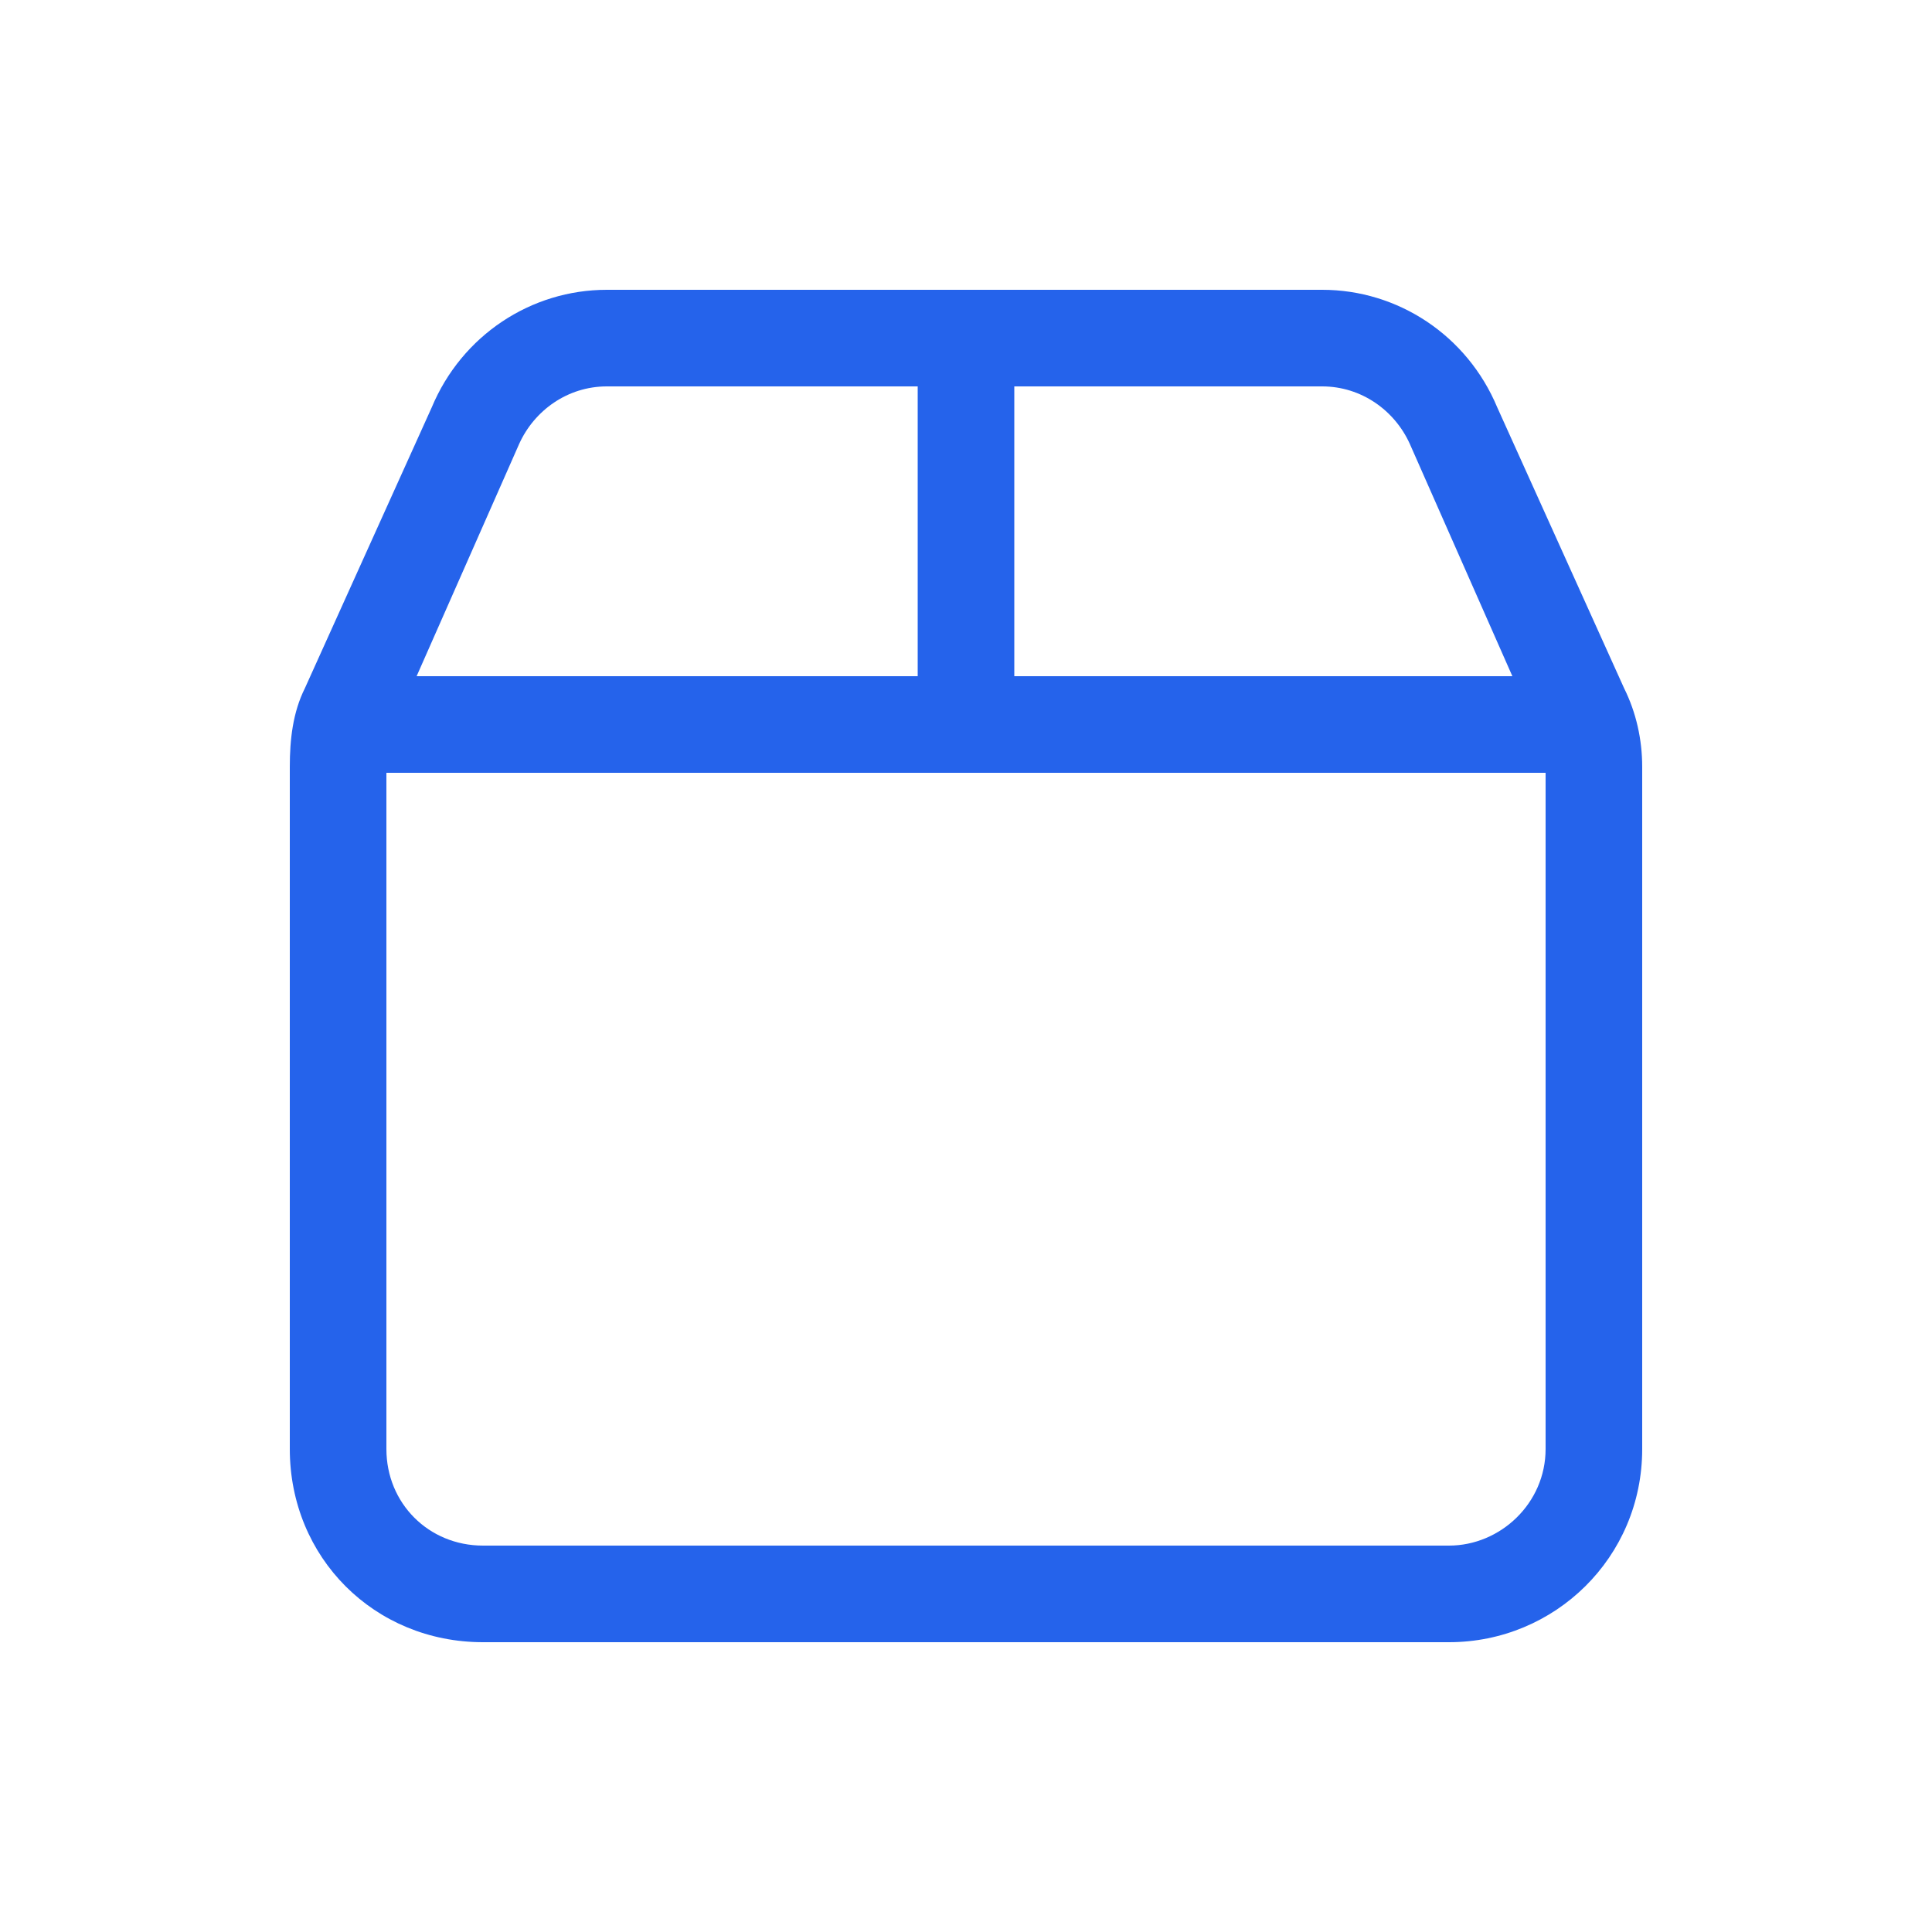 <svg width="25" height="25" viewBox="0 0 25 25" fill="none" xmlns="http://www.w3.org/2000/svg">
<path d="M17.109 3.75C18.086 3.75 18.984 4.336 19.375 5.273L21.016 8.906C21.172 9.219 21.25 9.57 21.25 9.922V18.75C21.25 20.156 20.117 21.25 18.75 21.25H6.25C4.844 21.25 3.75 20.156 3.75 18.75V9.922C3.75 9.57 3.789 9.219 3.945 8.906L5.586 5.273C5.977 4.336 6.875 3.75 7.852 3.75H17.109ZM17.109 5H13.125V8.75H19.57L18.242 5.742C18.047 5.312 17.617 5 17.109 5ZM20 10H5V18.75C5 19.453 5.547 20 6.25 20H18.75C19.414 20 20 19.453 20 18.75V10ZM5.391 8.75H11.875V5H7.852C7.344 5 6.914 5.312 6.719 5.742L5.391 8.75Z" fill="#2563EB"/>
</svg>

